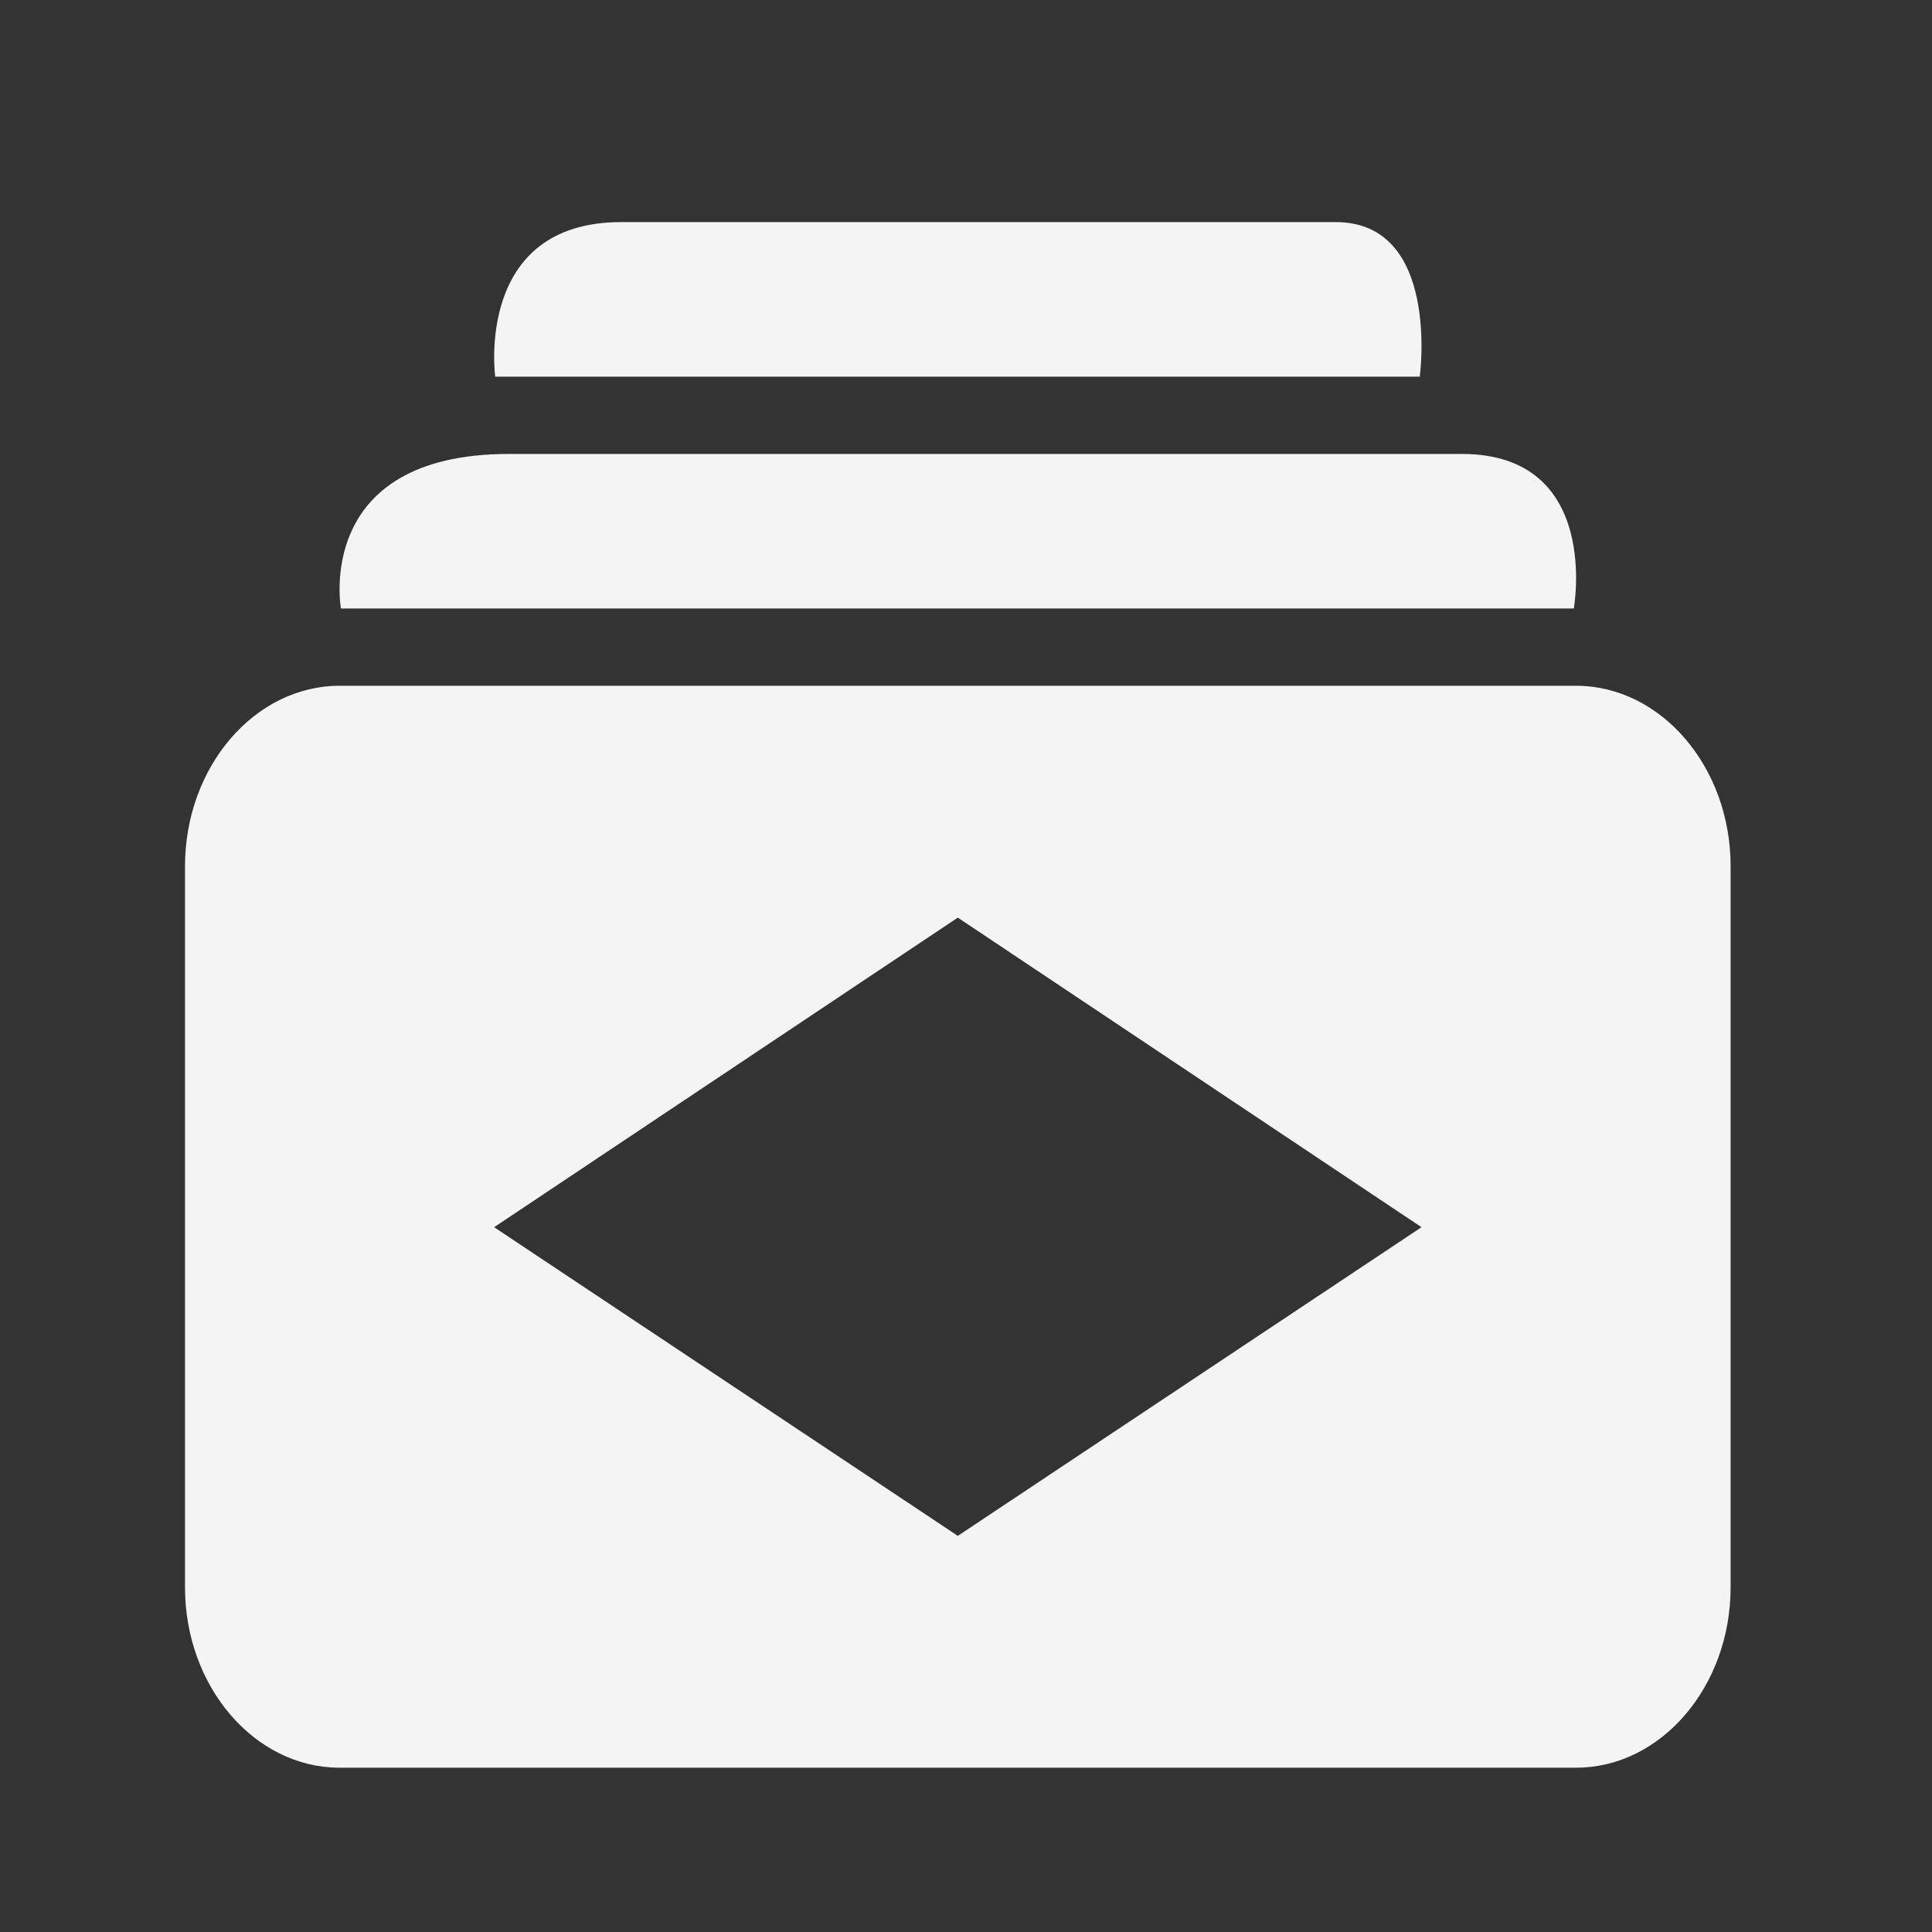 <svg width="25" height="25" viewBox="0 0 25 25" fill="none" xmlns="http://www.w3.org/2000/svg">
<rect x="0" y="0" width="25" height="25" fill="#333333" stroke="none"/>
<path fill-rule="evenodd" clip-rule="evenodd" d="M18.372 4.874H6.408C6.408 4.874 6.136 2.874 8.039 2.874H17.284C18.644 2.874 18.372 4.874 18.372 4.874ZM22.394 20.541V11.208C22.394 9.924 21.494 8.874 20.394 8.874H4.394C3.294 8.874 2.394 9.924 2.394 11.208V20.541C2.394 21.824 3.294 22.874 4.394 22.874H20.394C21.494 22.874 22.394 21.824 22.394 20.541ZM4.412 7.874H20.365C20.365 7.874 20.727 5.874 18.915 5.874H6.588C4.05 5.874 4.412 7.874 4.412 7.874ZM12.394 11.874L18.394 15.88L12.394 19.874L6.394 15.88L12.394 11.874Z" fill="#F4F4F5"/>
</svg>
